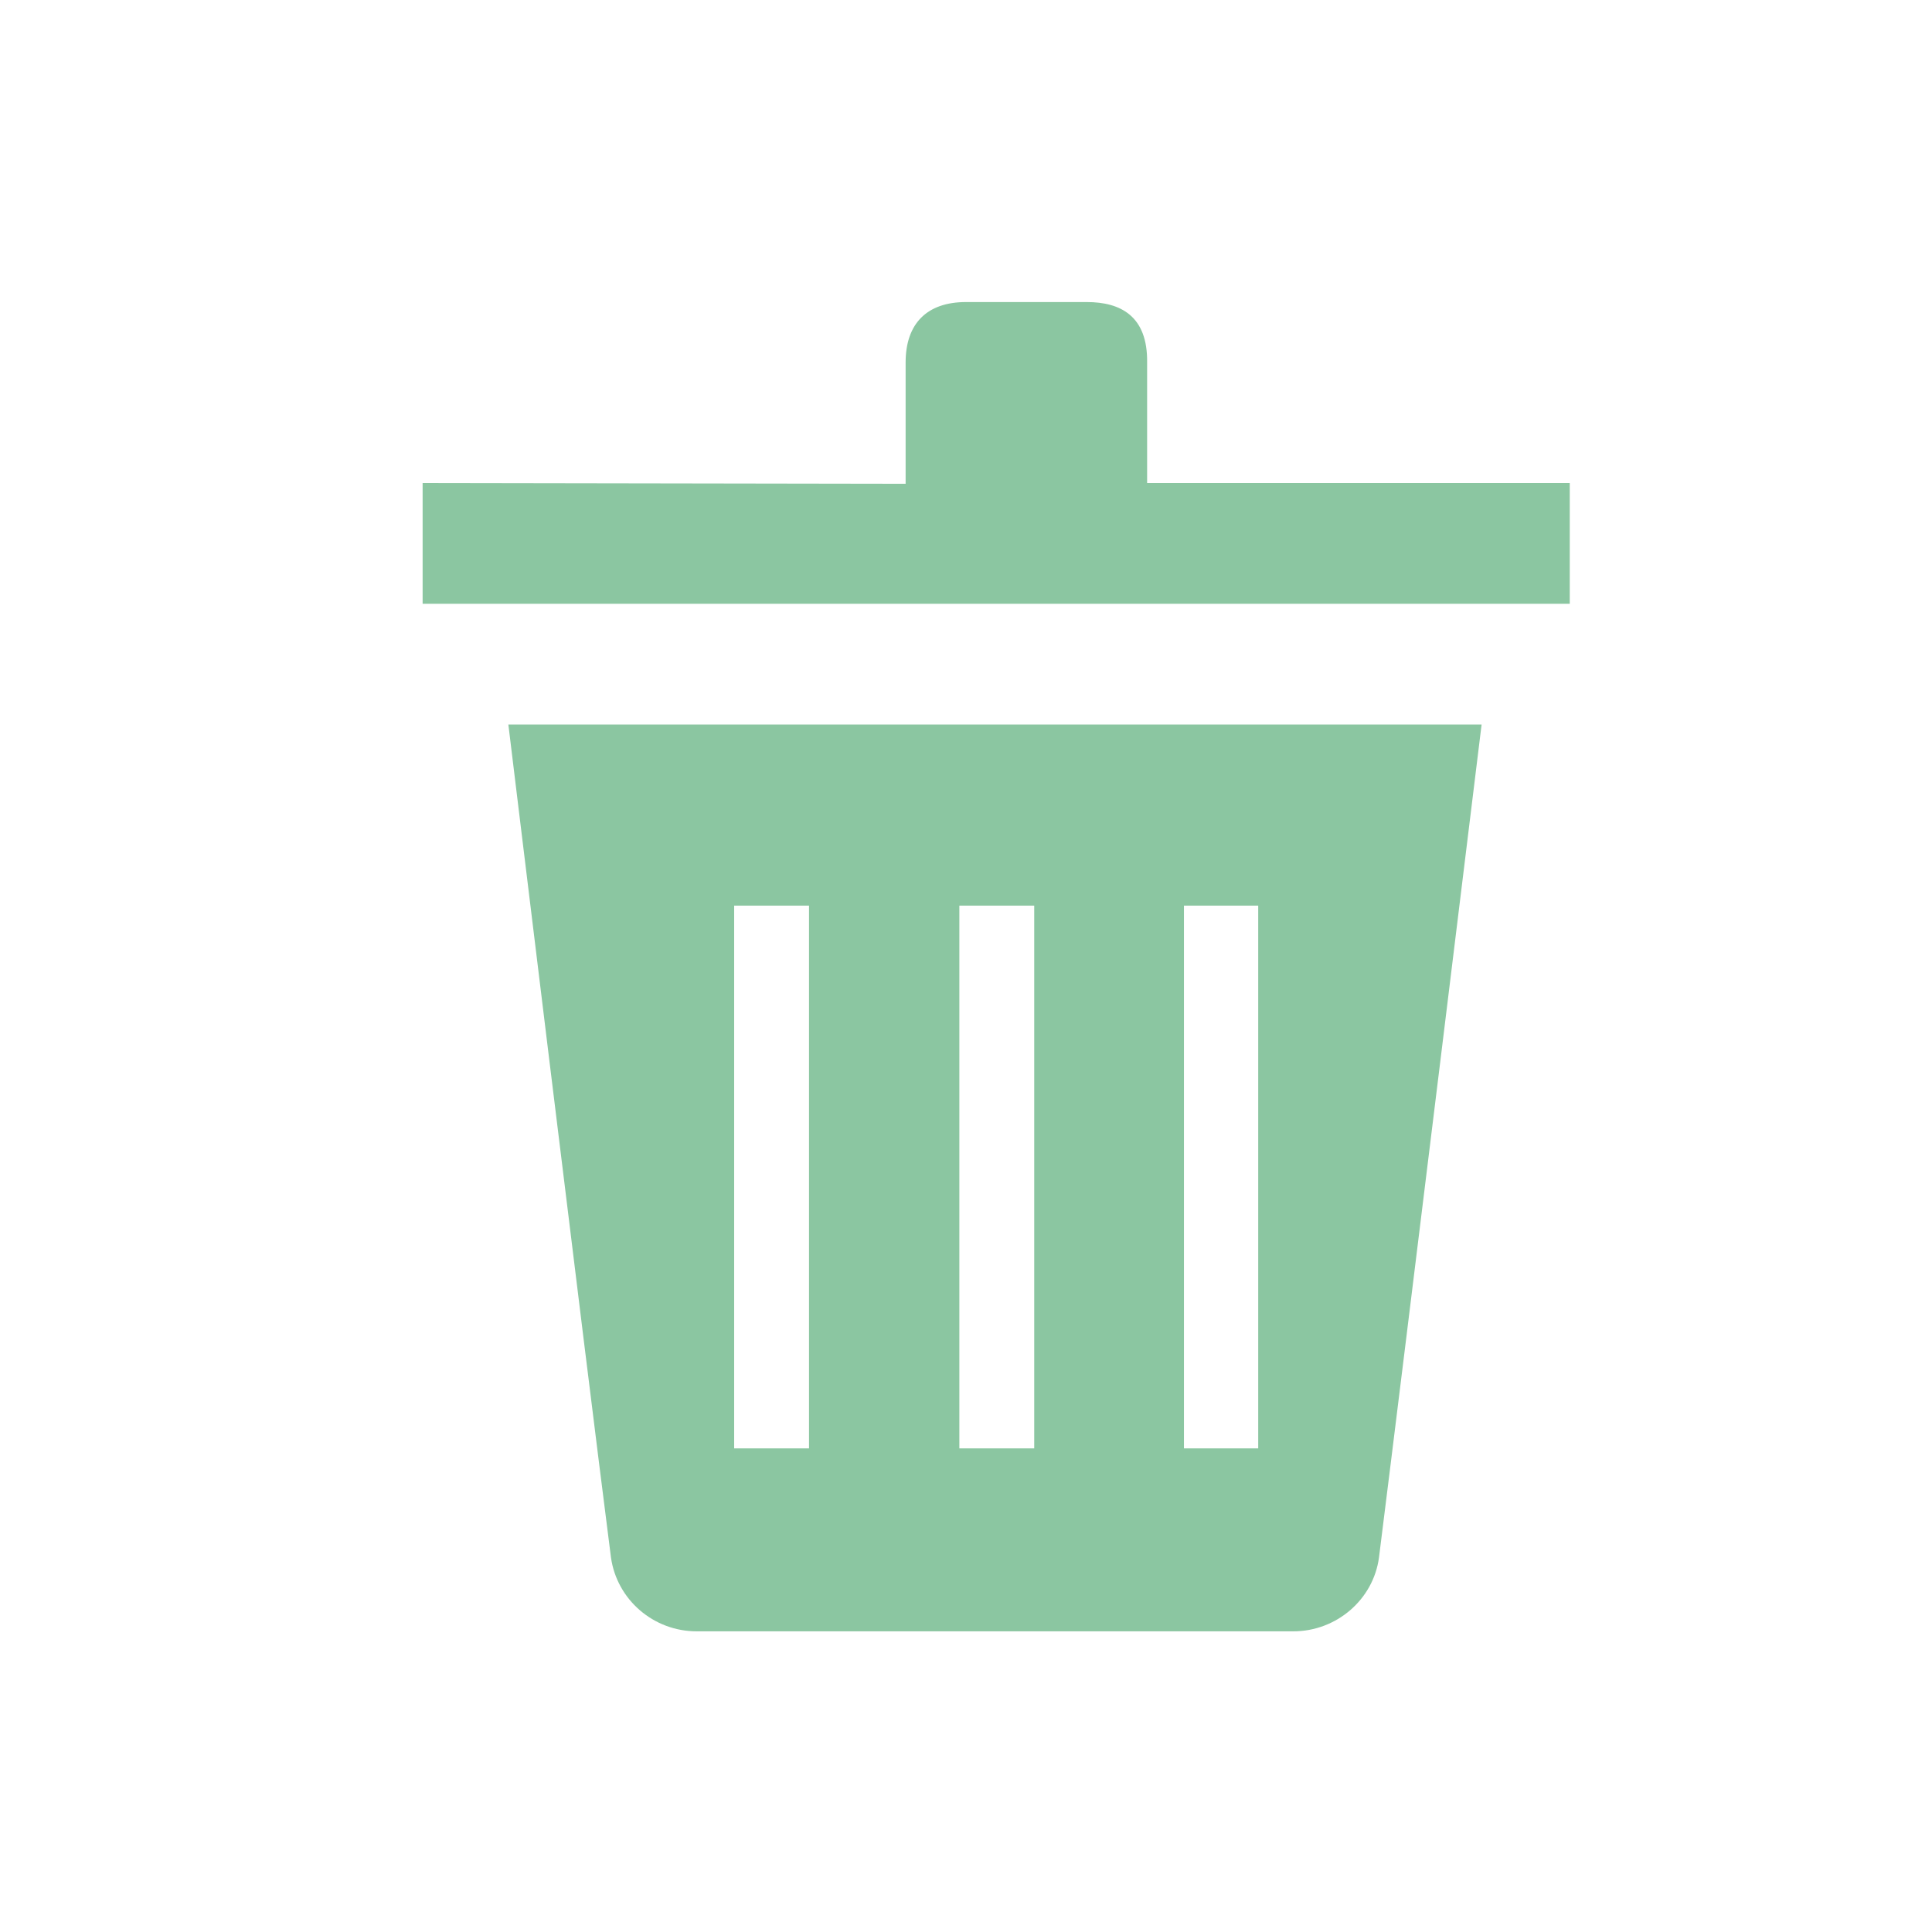 <svg width="32" height="32" viewBox="0 0 32 32" xmlns="http://www.w3.org/2000/svg">
<path d="m8.44 12h16.1s-1.26 10.3-1.7 13.8c-0.094 0.692-0.702 1.22-1.42 1.22h-9.88c-0.716 0-1.32-0.523-1.42-1.22-0.445-3.47-1.7-13.8-1.7-13.8zm12.4 3h-1.23v8.99h1.23zm-3.71 0h-1.24v8.99h1.24zm-3.73 0h-1.24v8.99h1.24z" fill="#8bc6a1"/>
<path d="m19 8h7v2h-19v-2l8 0.013v-2.01c0-0.642 0.352-1 1-1h2c0.562 0 1.01 0.233 1 1z" fill="#8bc6a1"/>
</svg>
